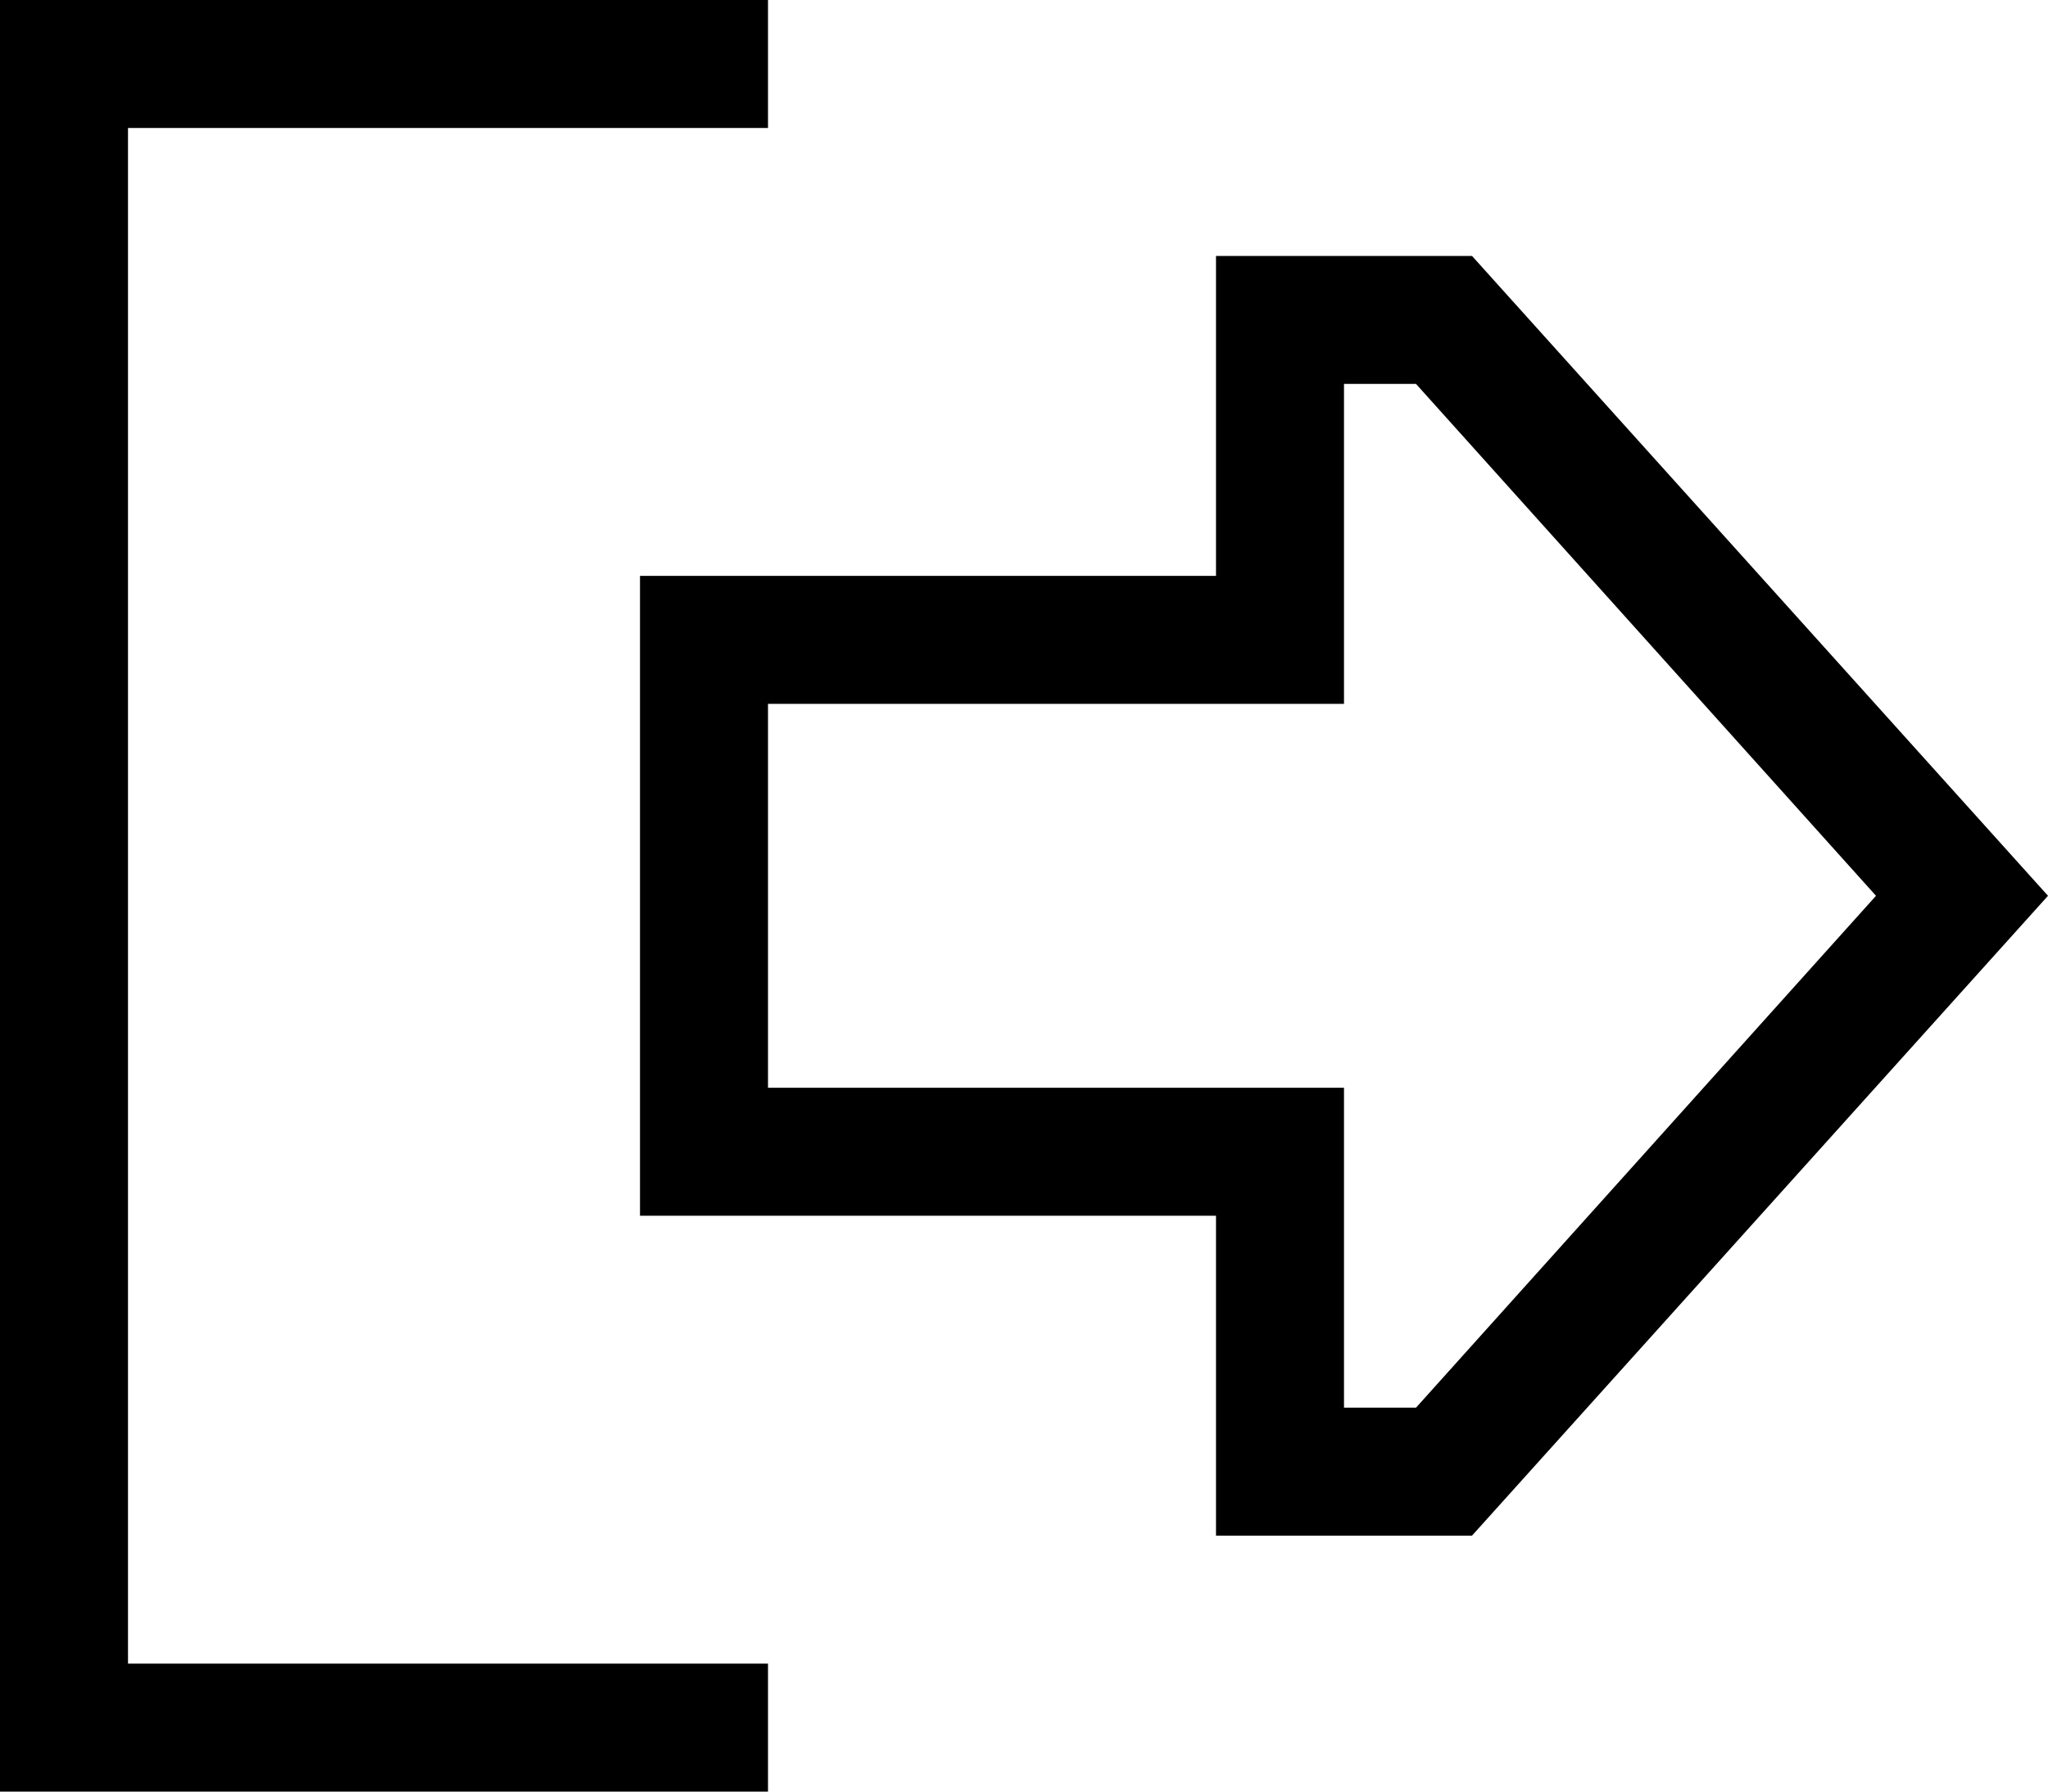 <svg xmlns="http://www.w3.org/2000/svg" viewBox="0 0 512 448">
    <path d="M 304 272 L 336 272 L 336 304 L 336 352 L 354 352 L 469 224 L 354 96 L 336 96 L 336 144 L 336 176 L 304 176 L 192 176 L 192 272 L 304 272 L 304 272 Z M 304 384 L 304 352 L 304 336 L 304 304 L 272 304 L 192 304 L 160 304 L 160 272 L 160 176 L 160 144 L 192 144 L 272 144 L 304 144 L 304 112 L 304 96 L 304 64 L 336 64 L 368 64 L 512 224 L 368 384 L 336 384 L 304 384 L 304 384 Z M 176 32 L 32 32 L 32 416 L 176 416 L 192 416 L 192 448 L 176 448 L 16 448 L 0 448 L 0 432 L 0 16 L 0 0 L 16 0 L 176 0 L 192 0 L 192 32 L 176 32 L 176 32 Z"/>
</svg>
